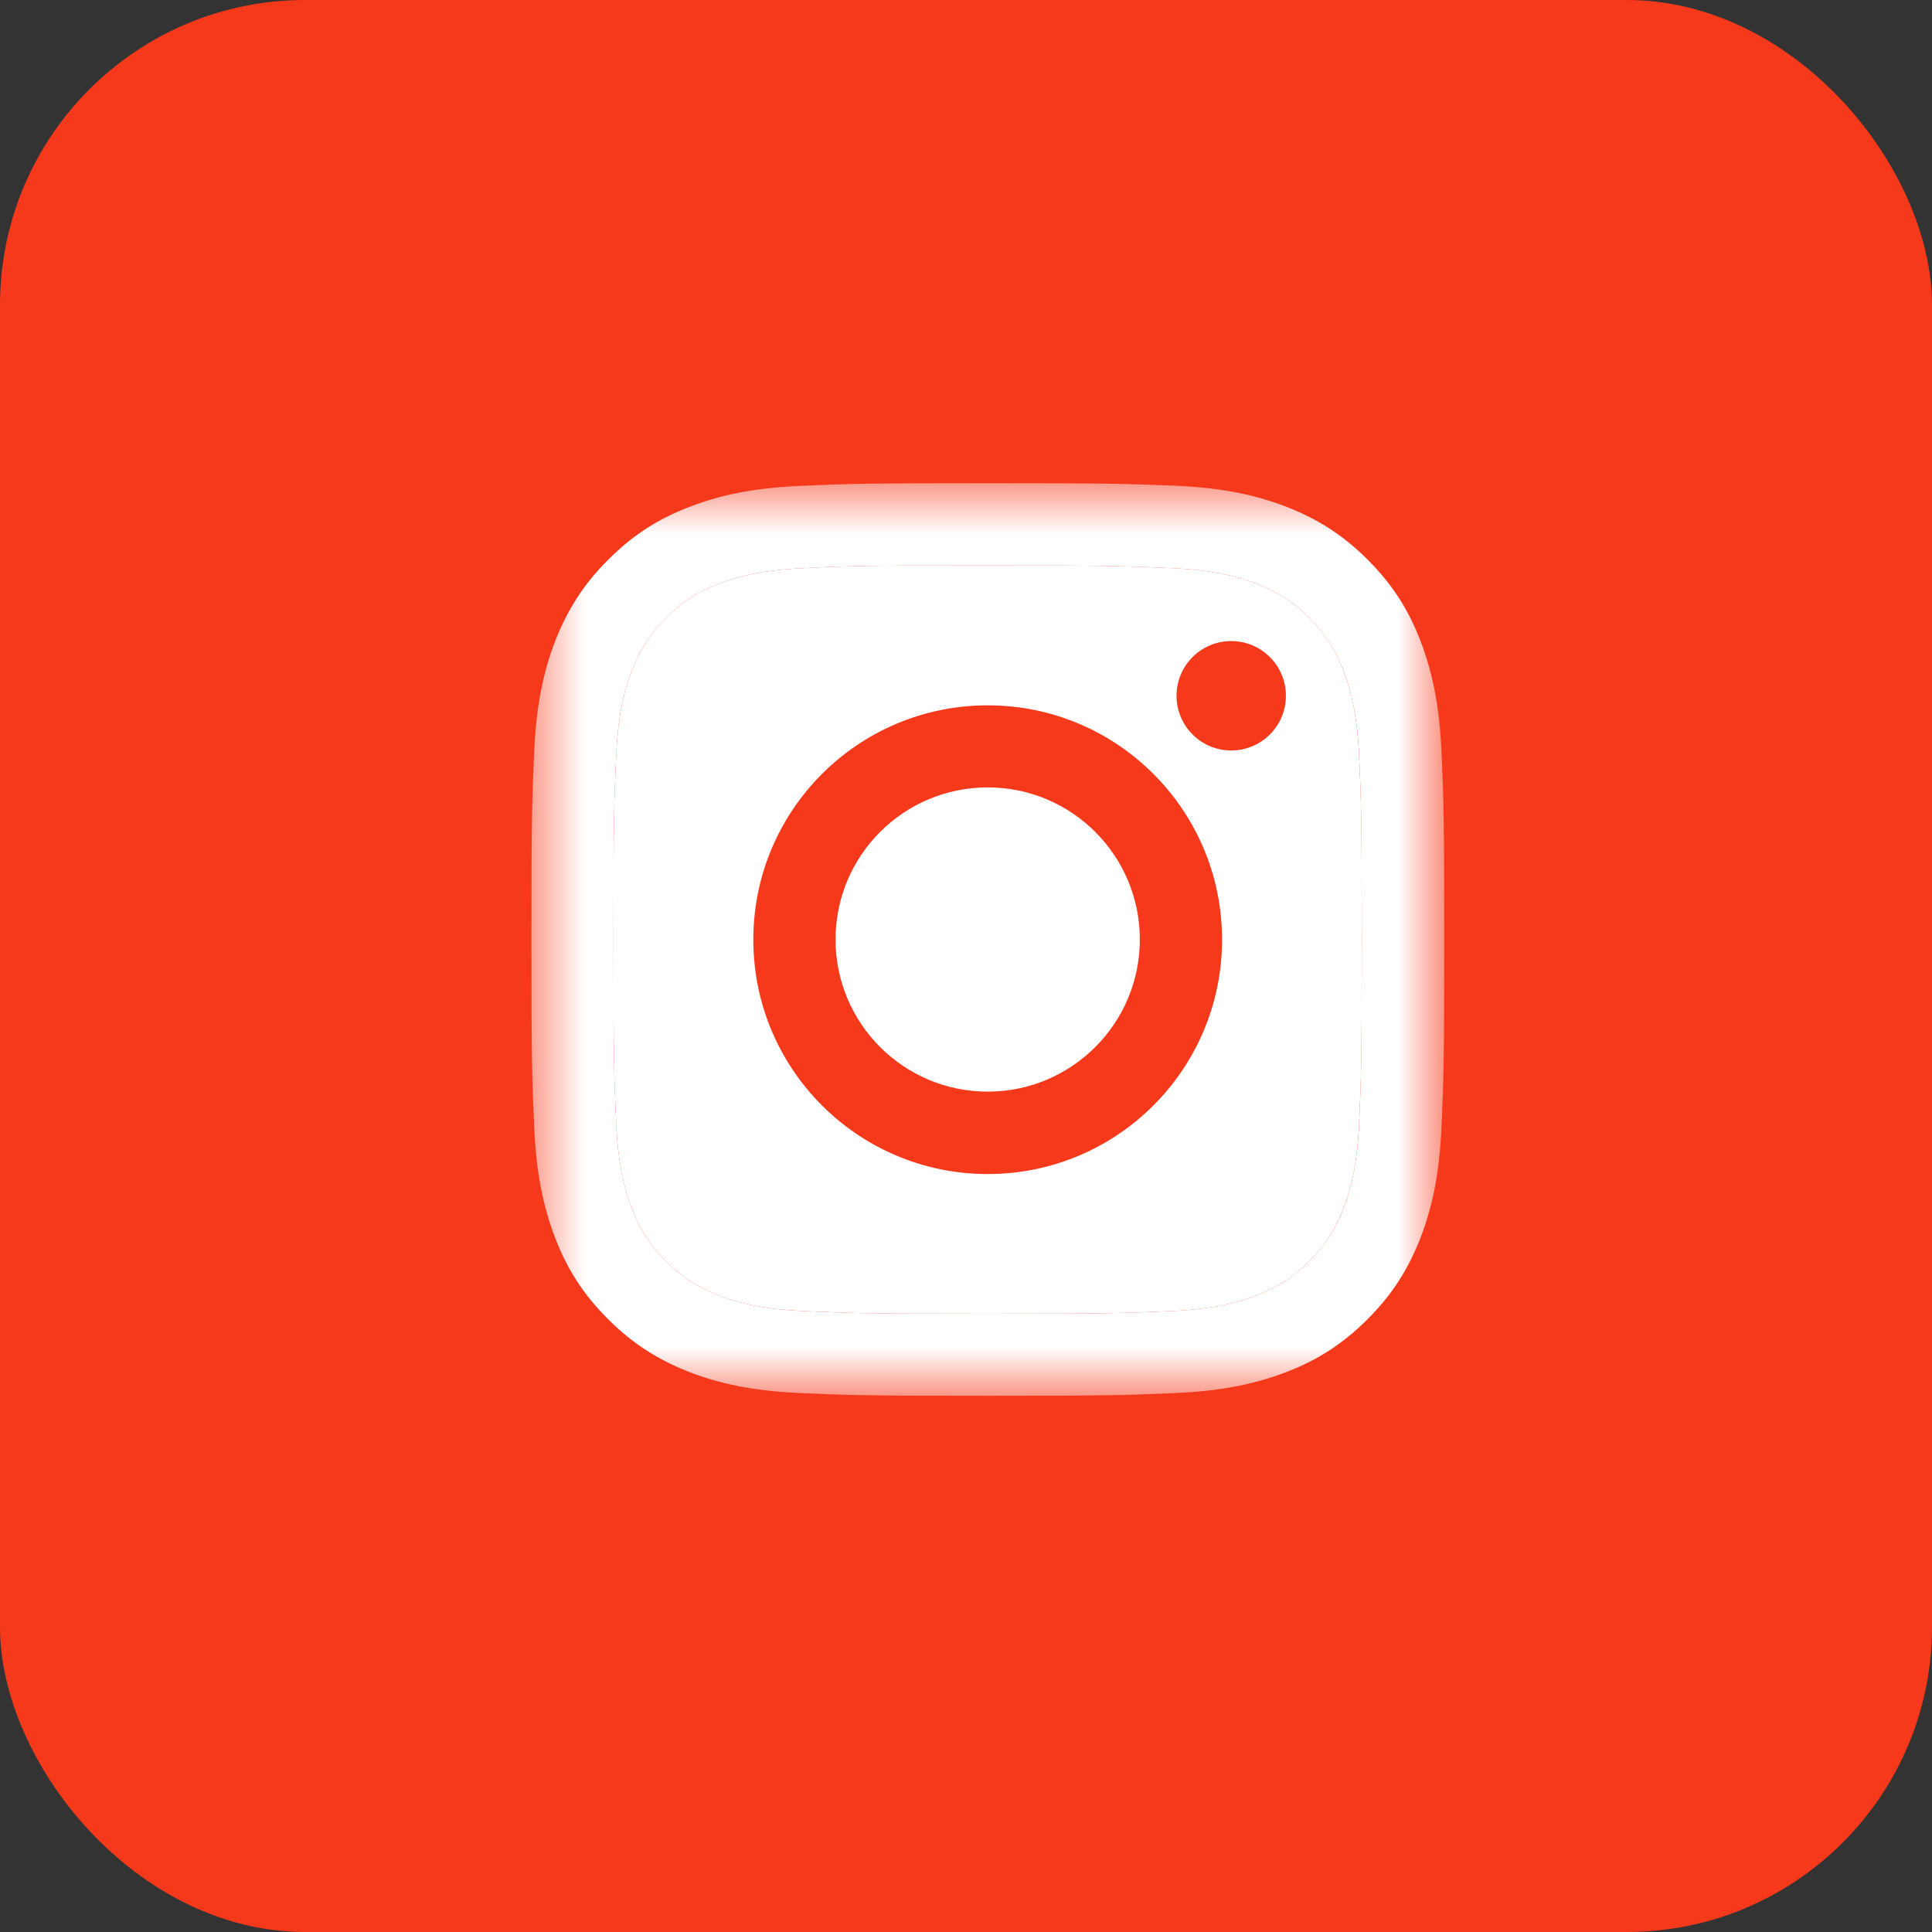 <svg width="38" height="38" viewBox="0 0 38 38" fill="none" xmlns="http://www.w3.org/2000/svg">
<rect x="0" y="0" width="38" height="38" fill="#333333" stroke="none"/>
<rect width="38" height="38" rx="6" fill="#F6391A"/>
<mask id="mask0_342_1031" style="mask-type:luminance" maskUnits="userSpaceOnUse" x="10" y="9" width="19" height="19">
<path d="M28.398 9.504H10.453V27.449H28.398V9.504Z" fill="white"/>
</mask>
<g mask="url(#mask0_342_1031)">
<path d="M19.426 11.121C21.823 11.121 22.104 11.132 23.052 11.175C23.928 11.214 24.402 11.36 24.719 11.484C25.139 11.648 25.439 11.841 25.752 12.154C26.065 12.467 26.261 12.767 26.422 13.187C26.543 13.504 26.692 13.978 26.732 14.854C26.774 15.802 26.785 16.083 26.785 18.48C26.785 20.877 26.774 21.159 26.732 22.106C26.692 22.983 26.546 23.456 26.422 23.773C26.258 24.194 26.065 24.493 25.752 24.806C25.439 25.12 25.139 25.316 24.719 25.476C24.402 25.597 23.928 25.747 23.052 25.786C22.104 25.829 21.823 25.839 19.426 25.839C17.029 25.839 16.747 25.829 15.8 25.786C14.923 25.747 14.45 25.601 14.133 25.476C13.712 25.312 13.413 25.12 13.1 24.806C12.786 24.493 12.59 24.194 12.43 23.773C12.309 23.456 12.159 22.983 12.12 22.106C12.077 21.159 12.067 20.877 12.067 18.48C12.067 16.083 12.077 15.802 12.12 14.854C12.159 13.978 12.305 13.504 12.43 13.187C12.594 12.767 12.786 12.467 13.1 12.154C13.413 11.841 13.712 11.645 14.133 11.484C14.45 11.363 14.923 11.214 15.8 11.175C16.747 11.128 17.032 11.121 19.426 11.121ZM19.426 9.504C16.989 9.504 16.683 9.515 15.725 9.557C14.77 9.6 14.118 9.753 13.549 9.974C12.957 10.202 12.459 10.512 11.96 11.011C11.461 11.509 11.155 12.012 10.923 12.599C10.703 13.169 10.549 13.821 10.507 14.779C10.464 15.734 10.453 16.04 10.453 18.477C10.453 20.913 10.464 21.219 10.507 22.177C10.549 23.132 10.703 23.784 10.923 24.358C11.151 24.949 11.461 25.448 11.96 25.946C12.459 26.445 12.961 26.751 13.549 26.983C14.118 27.203 14.77 27.357 15.729 27.399C16.687 27.442 16.989 27.453 19.429 27.453C21.869 27.453 22.172 27.442 23.13 27.399C24.085 27.357 24.737 27.203 25.31 26.983C25.901 26.755 26.4 26.445 26.899 25.946C27.398 25.448 27.704 24.945 27.935 24.358C28.156 23.788 28.309 23.136 28.352 22.177C28.395 21.219 28.406 20.917 28.406 18.477C28.406 16.037 28.395 15.734 28.352 14.776C28.309 13.821 28.156 13.169 27.935 12.596C27.707 12.004 27.398 11.506 26.899 11.007C26.4 10.508 25.898 10.202 25.31 9.971C24.74 9.75 24.088 9.597 23.13 9.554C22.169 9.515 21.862 9.504 19.426 9.504Z" fill="white"/>
<path d="M19.425 11.121C21.823 11.121 22.104 11.132 23.052 11.175C23.928 11.214 24.402 11.36 24.719 11.484C25.139 11.648 25.438 11.841 25.752 12.154C26.065 12.467 26.261 12.767 26.421 13.187C26.542 13.504 26.692 13.978 26.731 14.854C26.774 15.802 26.785 16.083 26.785 18.48C26.785 20.877 26.774 21.159 26.731 22.106C26.692 22.983 26.546 23.456 26.421 23.773C26.257 24.194 26.065 24.493 25.752 24.806C25.438 25.12 25.139 25.316 24.719 25.476C24.402 25.597 23.928 25.747 23.052 25.786C22.104 25.829 21.823 25.839 19.425 25.839C17.028 25.839 16.747 25.829 15.799 25.786C14.923 25.747 14.449 25.601 14.132 25.476C13.712 25.312 13.413 25.12 13.099 24.806C12.786 24.493 12.59 24.194 12.43 23.773C12.309 23.456 12.159 22.983 12.12 22.106C12.077 21.159 12.066 20.877 12.066 18.48C12.066 16.083 12.077 15.802 12.12 14.854C12.159 13.978 12.305 13.504 12.43 13.187C12.594 12.767 12.786 12.467 13.099 12.154C13.413 11.841 13.712 11.645 14.132 11.484C14.449 11.363 14.923 11.214 15.799 11.175C16.747 11.128 17.032 11.121 19.425 11.121Z" fill="white"/>
<path d="M19.427 13.873C16.883 13.873 14.817 15.935 14.817 18.482C14.817 21.029 16.88 23.092 19.427 23.092C21.973 23.092 24.036 21.029 24.036 18.482C24.036 15.935 21.973 13.873 19.427 13.873ZM19.427 21.471C17.774 21.471 16.434 20.131 16.434 18.479C16.434 16.826 17.774 15.487 19.427 15.487C21.079 15.487 22.419 16.826 22.419 18.479C22.419 20.131 21.079 21.471 19.427 21.471Z" fill="#F6391A"/>
<path d="M24.216 14.761C24.811 14.761 25.292 14.279 25.292 13.685C25.292 13.091 24.811 12.609 24.216 12.609C23.622 12.609 23.141 13.091 23.141 13.685C23.141 14.279 23.622 14.761 24.216 14.761Z" fill="#F6391A"/>
</g>
</svg>
